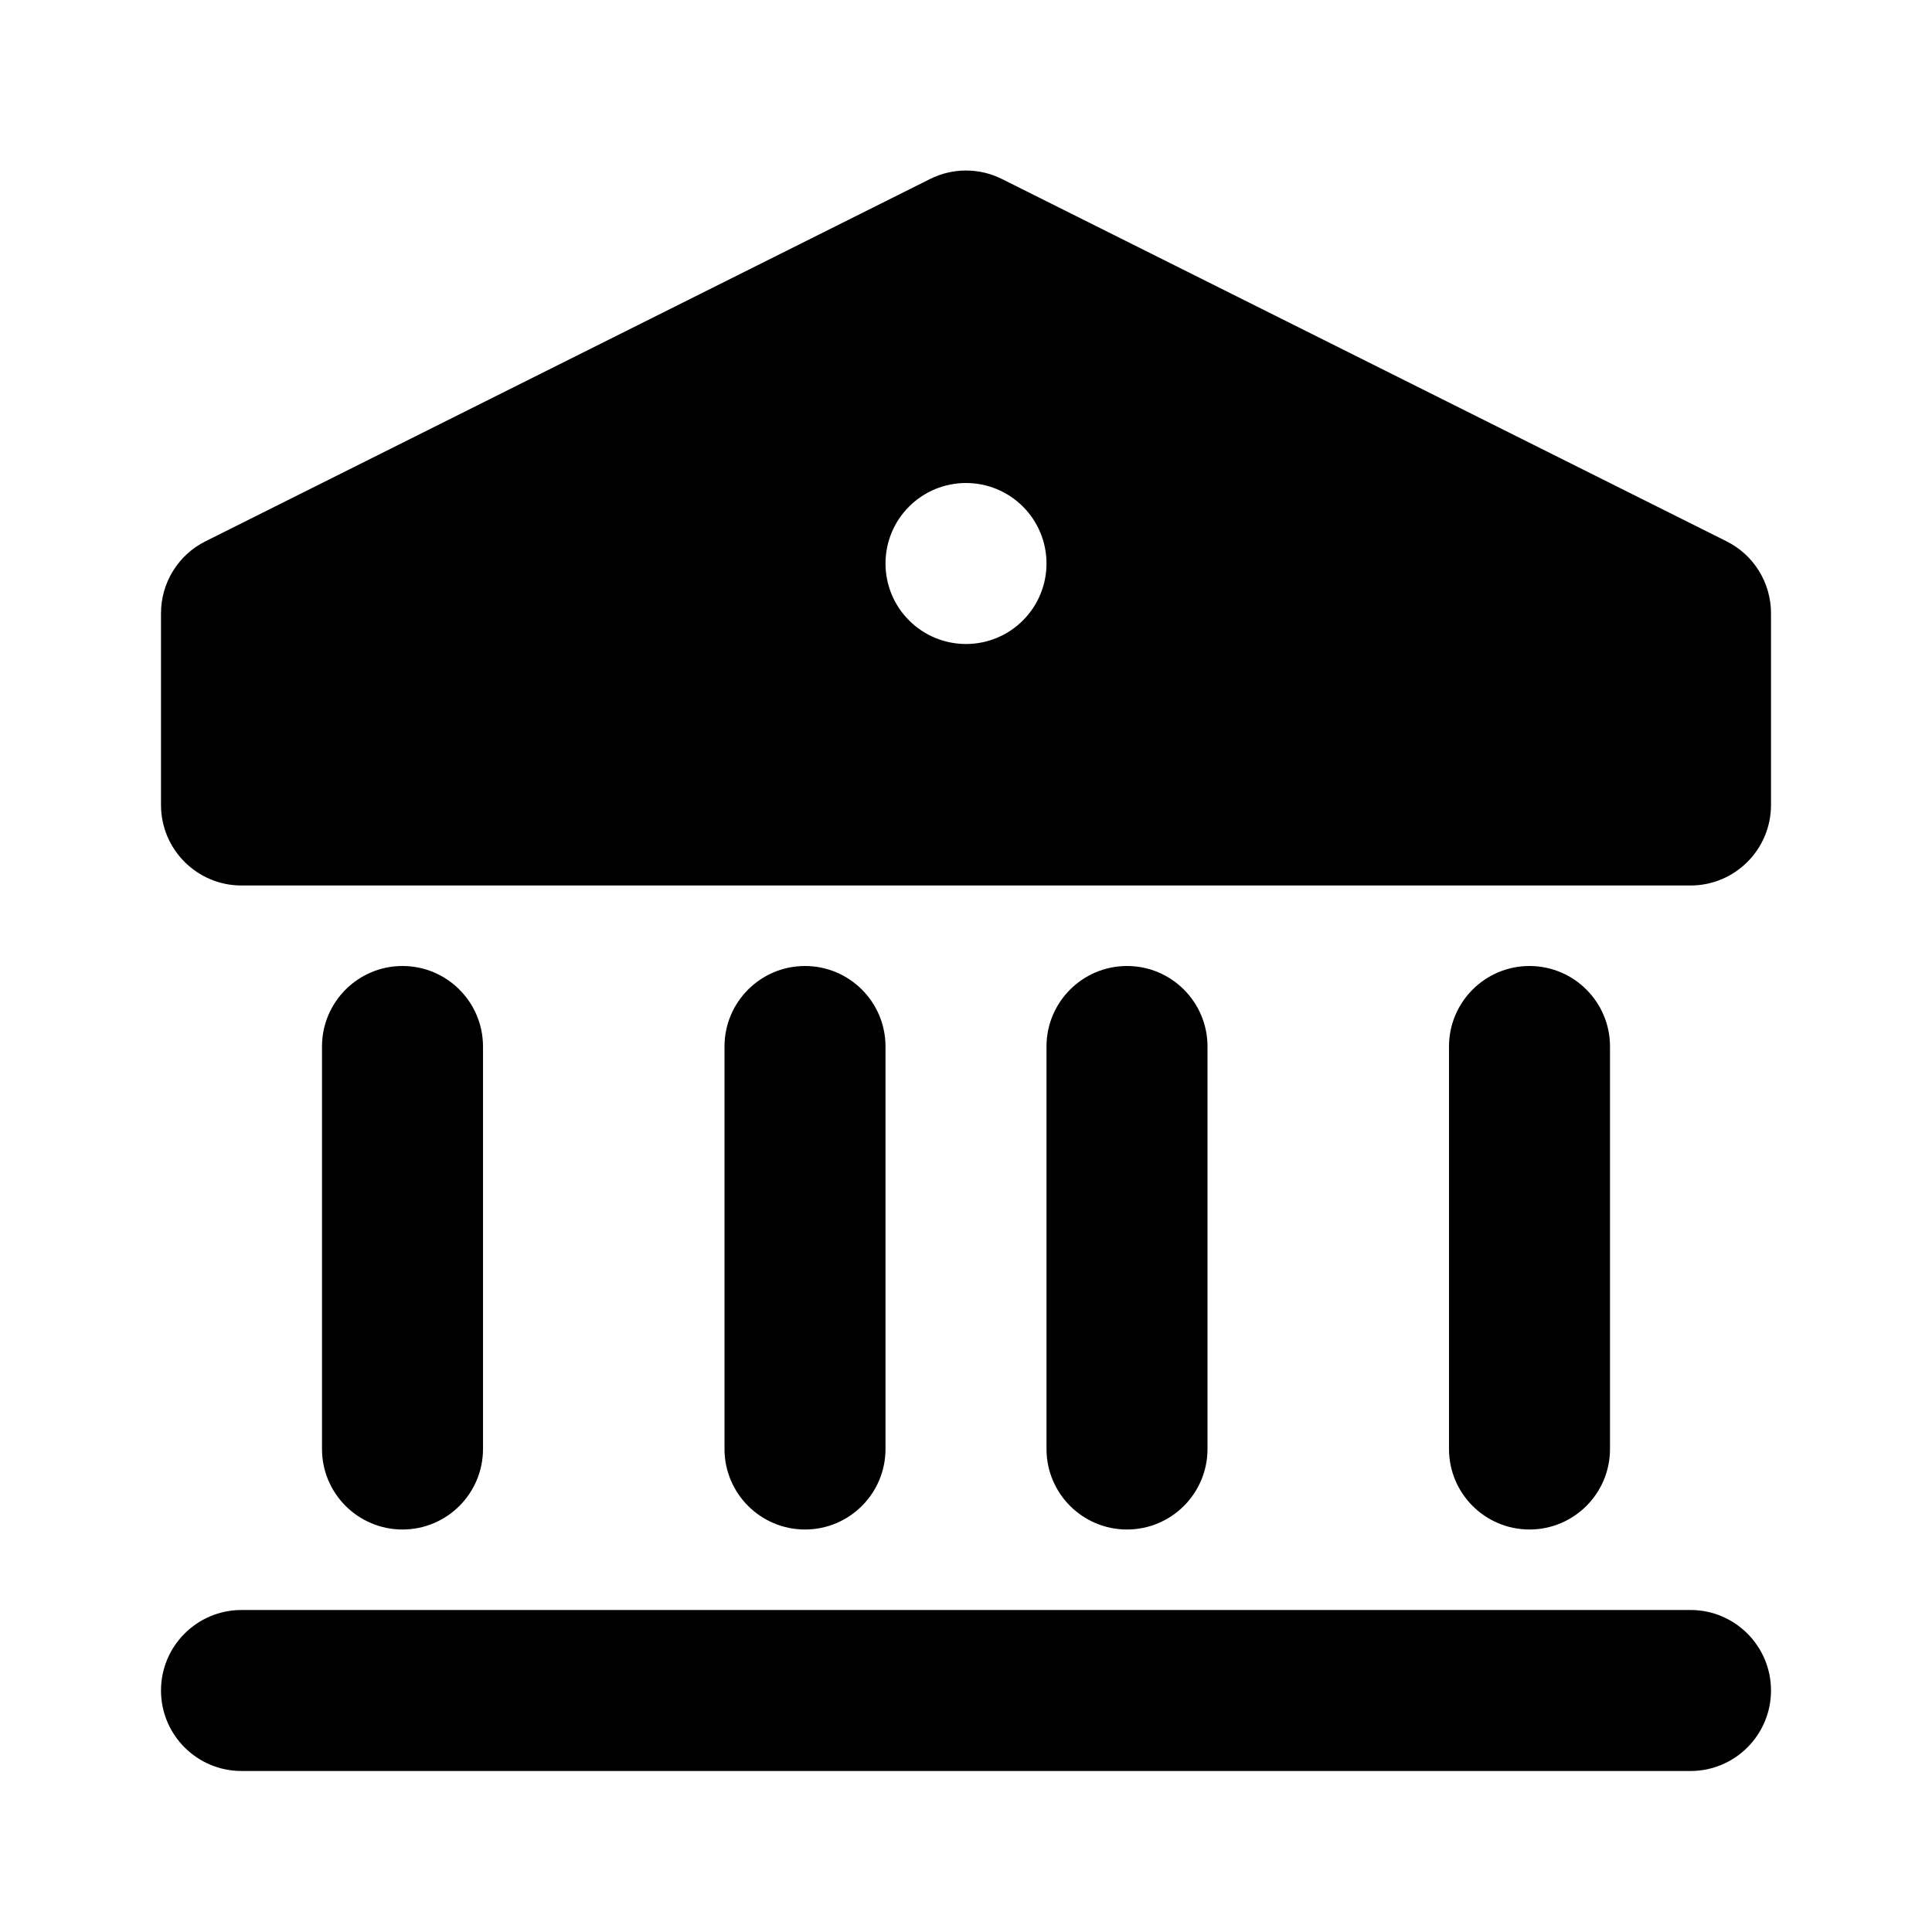 <svg width="24" height="24" viewBox="0 0 24 24" fill="none" xmlns="http://www.w3.org/2000/svg">
<path d="M2 21C2 20.448 2.448 20 3 20H21C21.552 20 22 20.448 22 21V21C22 21.552 21.552 22 21 22H3C2.448 22 2 21.552 2 21V21ZM4 13C4 12.448 4.448 12 5 12V12C5.552 12 6 12.448 6 13V18C6 18.552 5.552 19 5 19V19C4.448 19 4 18.552 4 18V13ZM9 13C9 12.448 9.448 12 10 12V12C10.552 12 11 12.448 11 13V18C11 18.552 10.552 19 10 19V19C9.448 19 9 18.552 9 18V13ZM13 13C13 12.448 13.448 12 14 12V12C14.552 12 15 12.448 15 13V18C15 18.552 14.552 19 14 19V19C13.448 19 13 18.552 13 18V13ZM18 13C18 12.448 18.448 12 19 12V12C19.552 12 20 12.448 20 13V18C20 18.552 19.552 19 19 19V19C18.448 19 18 18.552 18 18V13ZM2 7.618C2 7.239 2.214 6.893 2.553 6.724L11.553 2.224C11.834 2.083 12.166 2.083 12.447 2.224L21.447 6.724C21.786 6.893 22 7.239 22 7.618V10C22 10.552 21.552 11 21 11H3C2.448 11 2 10.552 2 10V7.618ZM12 8C12.265 8 12.52 7.895 12.707 7.707C12.895 7.52 13 7.265 13 7C13 6.735 12.895 6.48 12.707 6.293C12.52 6.105 12.265 6 12 6C11.735 6 11.48 6.105 11.293 6.293C11.105 6.48 11 6.735 11 7C11 7.265 11.105 7.52 11.293 7.707C11.48 7.895 11.735 8 12 8Z" fill="black"/>
</svg>
